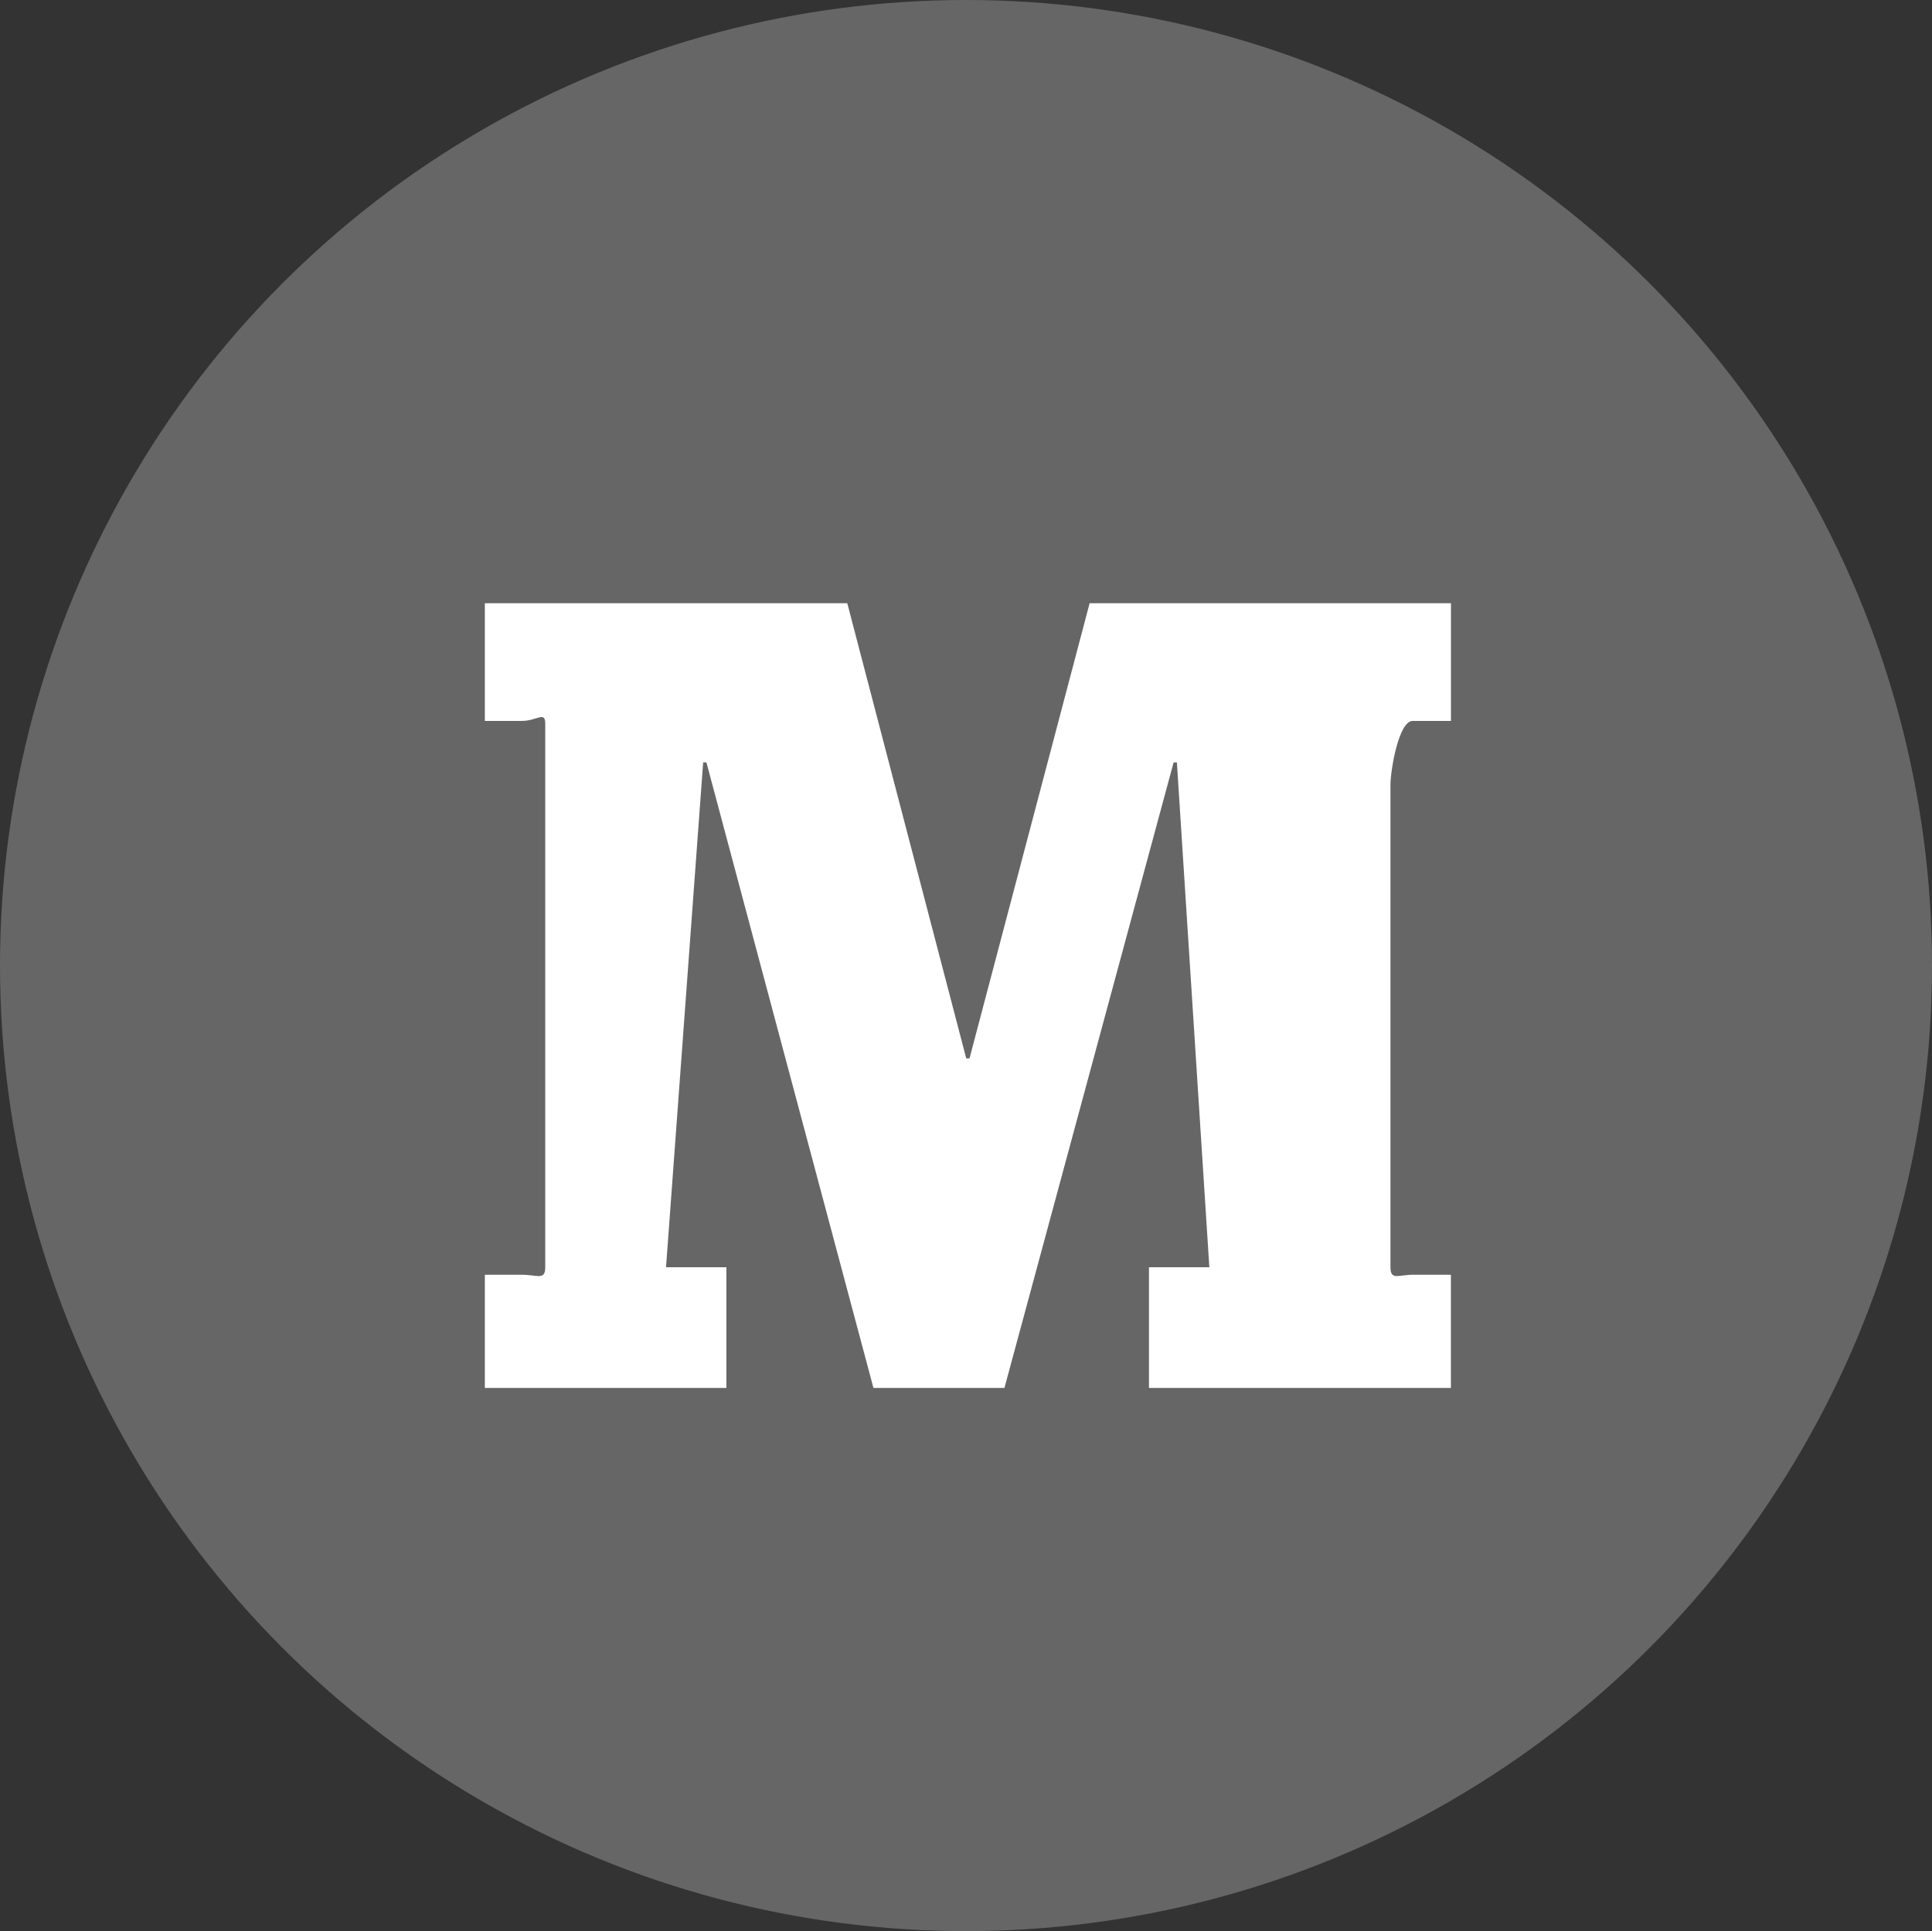 <?xml version="1.0" ?><!DOCTYPE svg  PUBLIC '-//W3C//DTD SVG 1.1//EN'  'http://www.w3.org/Graphics/SVG/1.1/DTD/svg11.dtd'><svg height="63.979px" id="Layer_1" style="enable-background:new 0 0 64 63.979;" version="1.1" viewBox="0 0 64 63.979" width="64px" xml:space="preserve" xmlns="http://www.w3.org/2000/svg" xmlns:xlink="http://www.w3.org/1999/xlink"><rect x="0" y="0" width="64" height="63.979" fill="#333333" stroke="none"/><g id="Shape_49_"><g><ellipse cx="32" cy="31.989" rx="32" ry="31.989" style="fill:#666666;"/></g></g><g id="Medium_Logo"><g><path d="M46.798,23.884h1.267v-3.899h-11.97l-3.979,15.08h-0.108l-3.941-15.08H16.061v3.899h1.229    c0.506,0,0.772-0.346,0.772,0.1v18c0,0.446-0.267,0.249-0.772,0.249h-1.229v3.75h8.002v-3.999h-2l1.23-16.726h0.108l5.533,20.725    h4.339l5.605-20.725h0.108l1.075,16.726h-2v3.999h10.002v-3.75h-1.267c-0.47,0-0.735,0.197-0.735-0.249v-16    C46.063,25.538,46.328,23.884,46.798,23.884z" style="fill:#FFFFFF;"/></g></g><g/><g/><g/><g/><g/><g/><g/><g/><g/><g/><g/><g/><g/><g/><g/></svg>